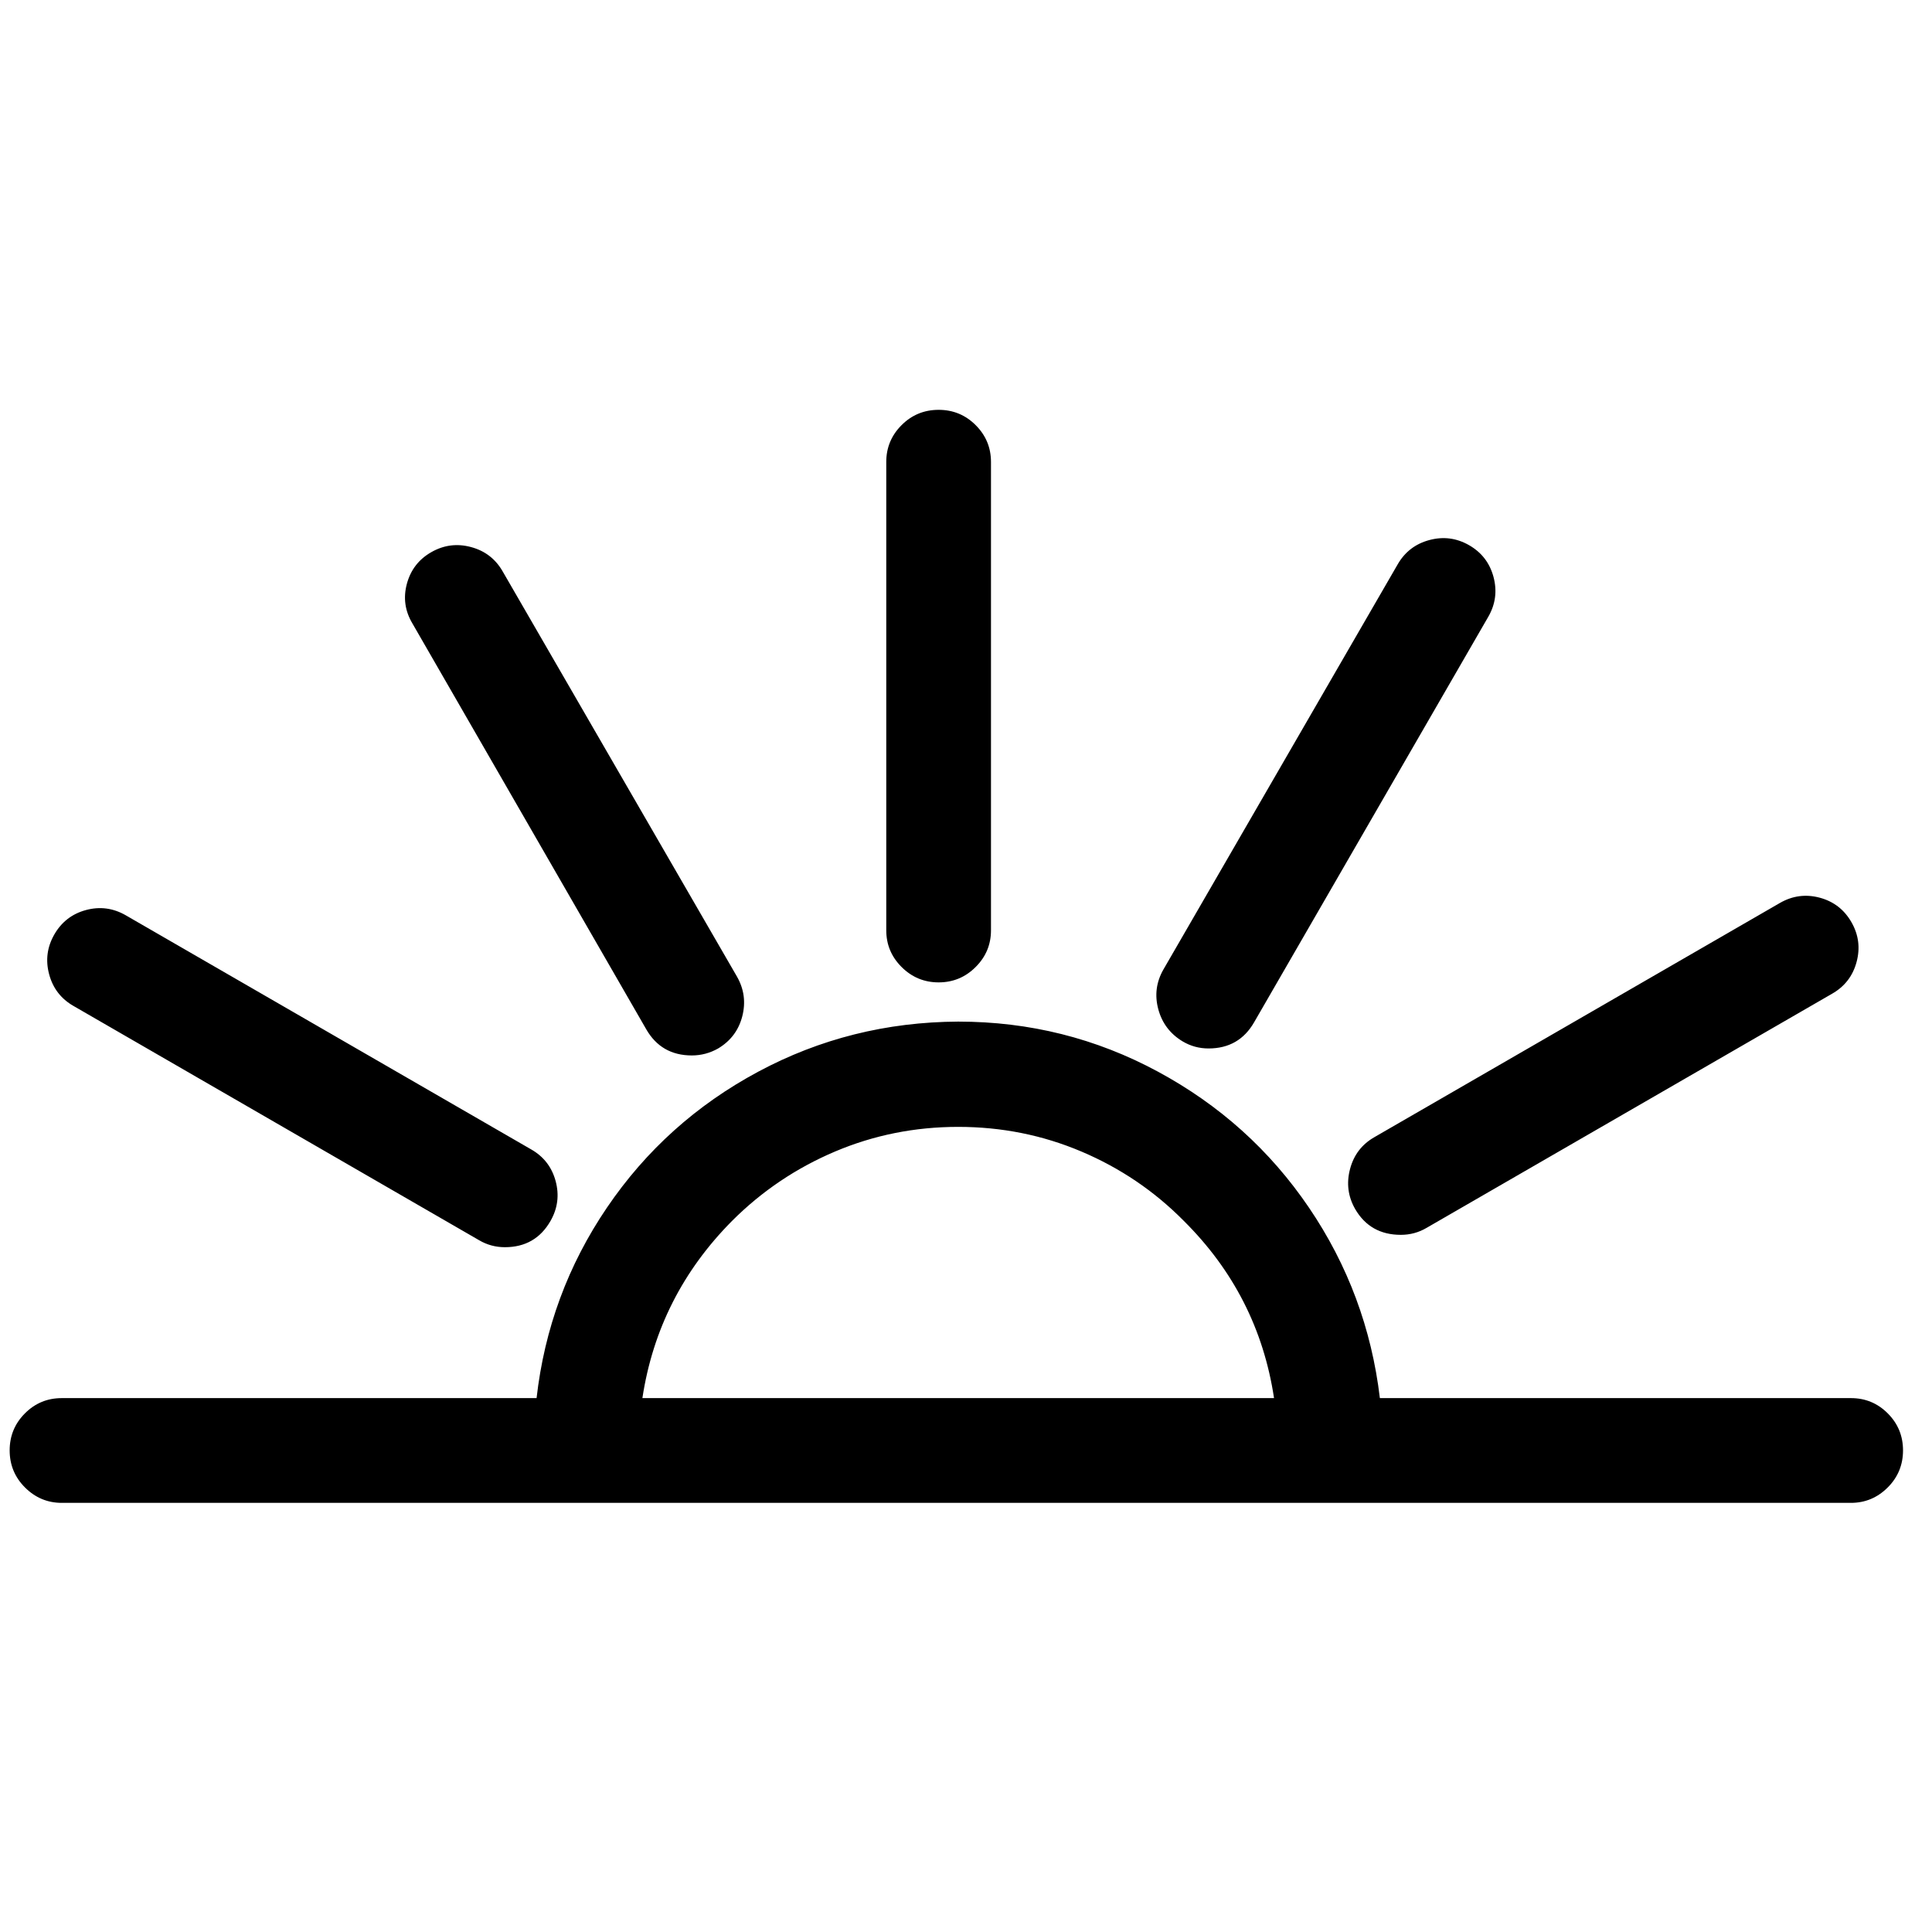 <?xml version="1.0" encoding="utf-8"?>
<!-- Generator: Adobe Illustrator 13.0.0, SVG Export Plug-In . SVG Version: 6.00 Build 14948)  -->
<!DOCTYPE svg PUBLIC "-//W3C//DTD SVG 1.1//EN" "http://www.w3.org/Graphics/SVG/1.1/DTD/svg11.dtd">
<svg version="1.1" id="Layer_1" xmlns="http://www.w3.org/2000/svg" xmlns:xlink="http://www.w3.org/1999/xlink" x="0px" y="0px"
	 width="100px" height="100px" viewBox="0 0 100 100" enable-background="new 0 0 100 100" xml:space="preserve">
<g>
	<path d="M95.804,72.366c0.741,0,1.376,0.26,1.904,0.788s0.792,1.168,0.792,1.918c0,0.751-0.264,1.391-0.792,1.919
		s-1.163,0.797-1.904,0.797H3.197c-0.741,0-1.376-0.269-1.904-0.797S0.5,75.823,0.5,75.072c0-0.75,0.264-1.39,0.792-1.918
		s1.163-0.788,1.904-0.788h24.577c0.408-3.595,1.622-6.885,3.642-9.859c2.021-2.976,4.629-5.319,7.826-7.034
		s6.649-2.576,10.356-2.595c3.688,0,7.131,0.861,10.329,2.586c3.197,1.724,5.806,4.067,7.826,7.043
		c2.02,2.975,3.243,6.265,3.67,9.859H95.804z M3.809,52.071c-0.649-0.37-1.071-0.917-1.265-1.64
		c-0.195-0.723-0.106-1.408,0.264-2.057c0.371-0.648,0.917-1.075,1.64-1.27c0.723-0.195,1.409-0.102,2.057,0.269l20.99,12.121
		c0.649,0.371,1.07,0.918,1.265,1.641c0.194,0.723,0.106,1.409-0.264,2.058c-0.519,0.908-1.307,1.362-2.363,1.362
		c-0.482,0-0.927-0.121-1.334-0.361L3.809,52.071z M33.445,53.268L21.351,32.277c-0.389-0.648-0.486-1.334-0.292-2.057
		c0.195-0.723,0.616-1.27,1.265-1.64c0.648-0.371,1.334-0.459,2.057-0.264c0.723,0.194,1.27,0.616,1.64,1.265l12.122,20.963
		c0.371,0.648,0.463,1.334,0.278,2.057c-0.185,0.723-0.602,1.279-1.251,1.668c-0.426,0.241-0.88,0.361-1.362,0.361
		C34.751,54.629,33.964,54.175,33.445,53.268z M33.25,72.366h32.694c-0.537-3.559-2.094-6.616-4.671-9.174
		c-1.52-1.538-3.285-2.734-5.296-3.587s-4.138-1.278-6.38-1.278s-4.369,0.426-6.38,1.278c-2.011,0.853-3.786,2.049-5.324,3.587
		C35.335,65.769,33.788,68.826,33.25,72.366z M50.501,50.051c-0.528,0.529-1.168,0.797-1.918,0.797s-1.39-0.269-1.918-0.797
		c-0.528-0.528-0.792-1.158-0.792-1.899V23.909c0-0.741,0.264-1.376,0.792-1.904c0.528-0.528,1.168-0.792,1.918-0.792
		s1.39,0.264,1.918,0.792s0.792,1.163,0.792,1.904v24.243C51.293,48.893,51.029,49.523,50.501,50.051z M61.219,53.906
		c-0.649-0.389-1.071-0.945-1.266-1.668s-0.106-1.408,0.265-2.057l12.121-20.962c0.371-0.648,0.917-1.07,1.641-1.265
		c0.723-0.195,1.408-0.107,2.057,0.264c0.649,0.371,1.07,0.917,1.266,1.641c0.194,0.723,0.106,1.409-0.265,2.057l-12.121,20.99
		c-0.52,0.908-1.307,1.362-2.363,1.362C62.071,54.268,61.626,54.147,61.219,53.906z M70.143,62.58
		c-0.371-0.648-0.459-1.343-0.264-2.075c0.194-0.732,0.616-1.279,1.265-1.649l20.99-12.122c0.648-0.371,1.334-0.463,2.057-0.269
		c0.724,0.195,1.27,0.621,1.641,1.27c0.371,0.649,0.459,1.334,0.264,2.058c-0.194,0.723-0.616,1.27-1.265,1.641L73.84,63.554
		c-0.407,0.241-0.853,0.361-1.334,0.361C71.449,63.915,70.661,63.47,70.143,62.58z"/>
</g>
</svg>
